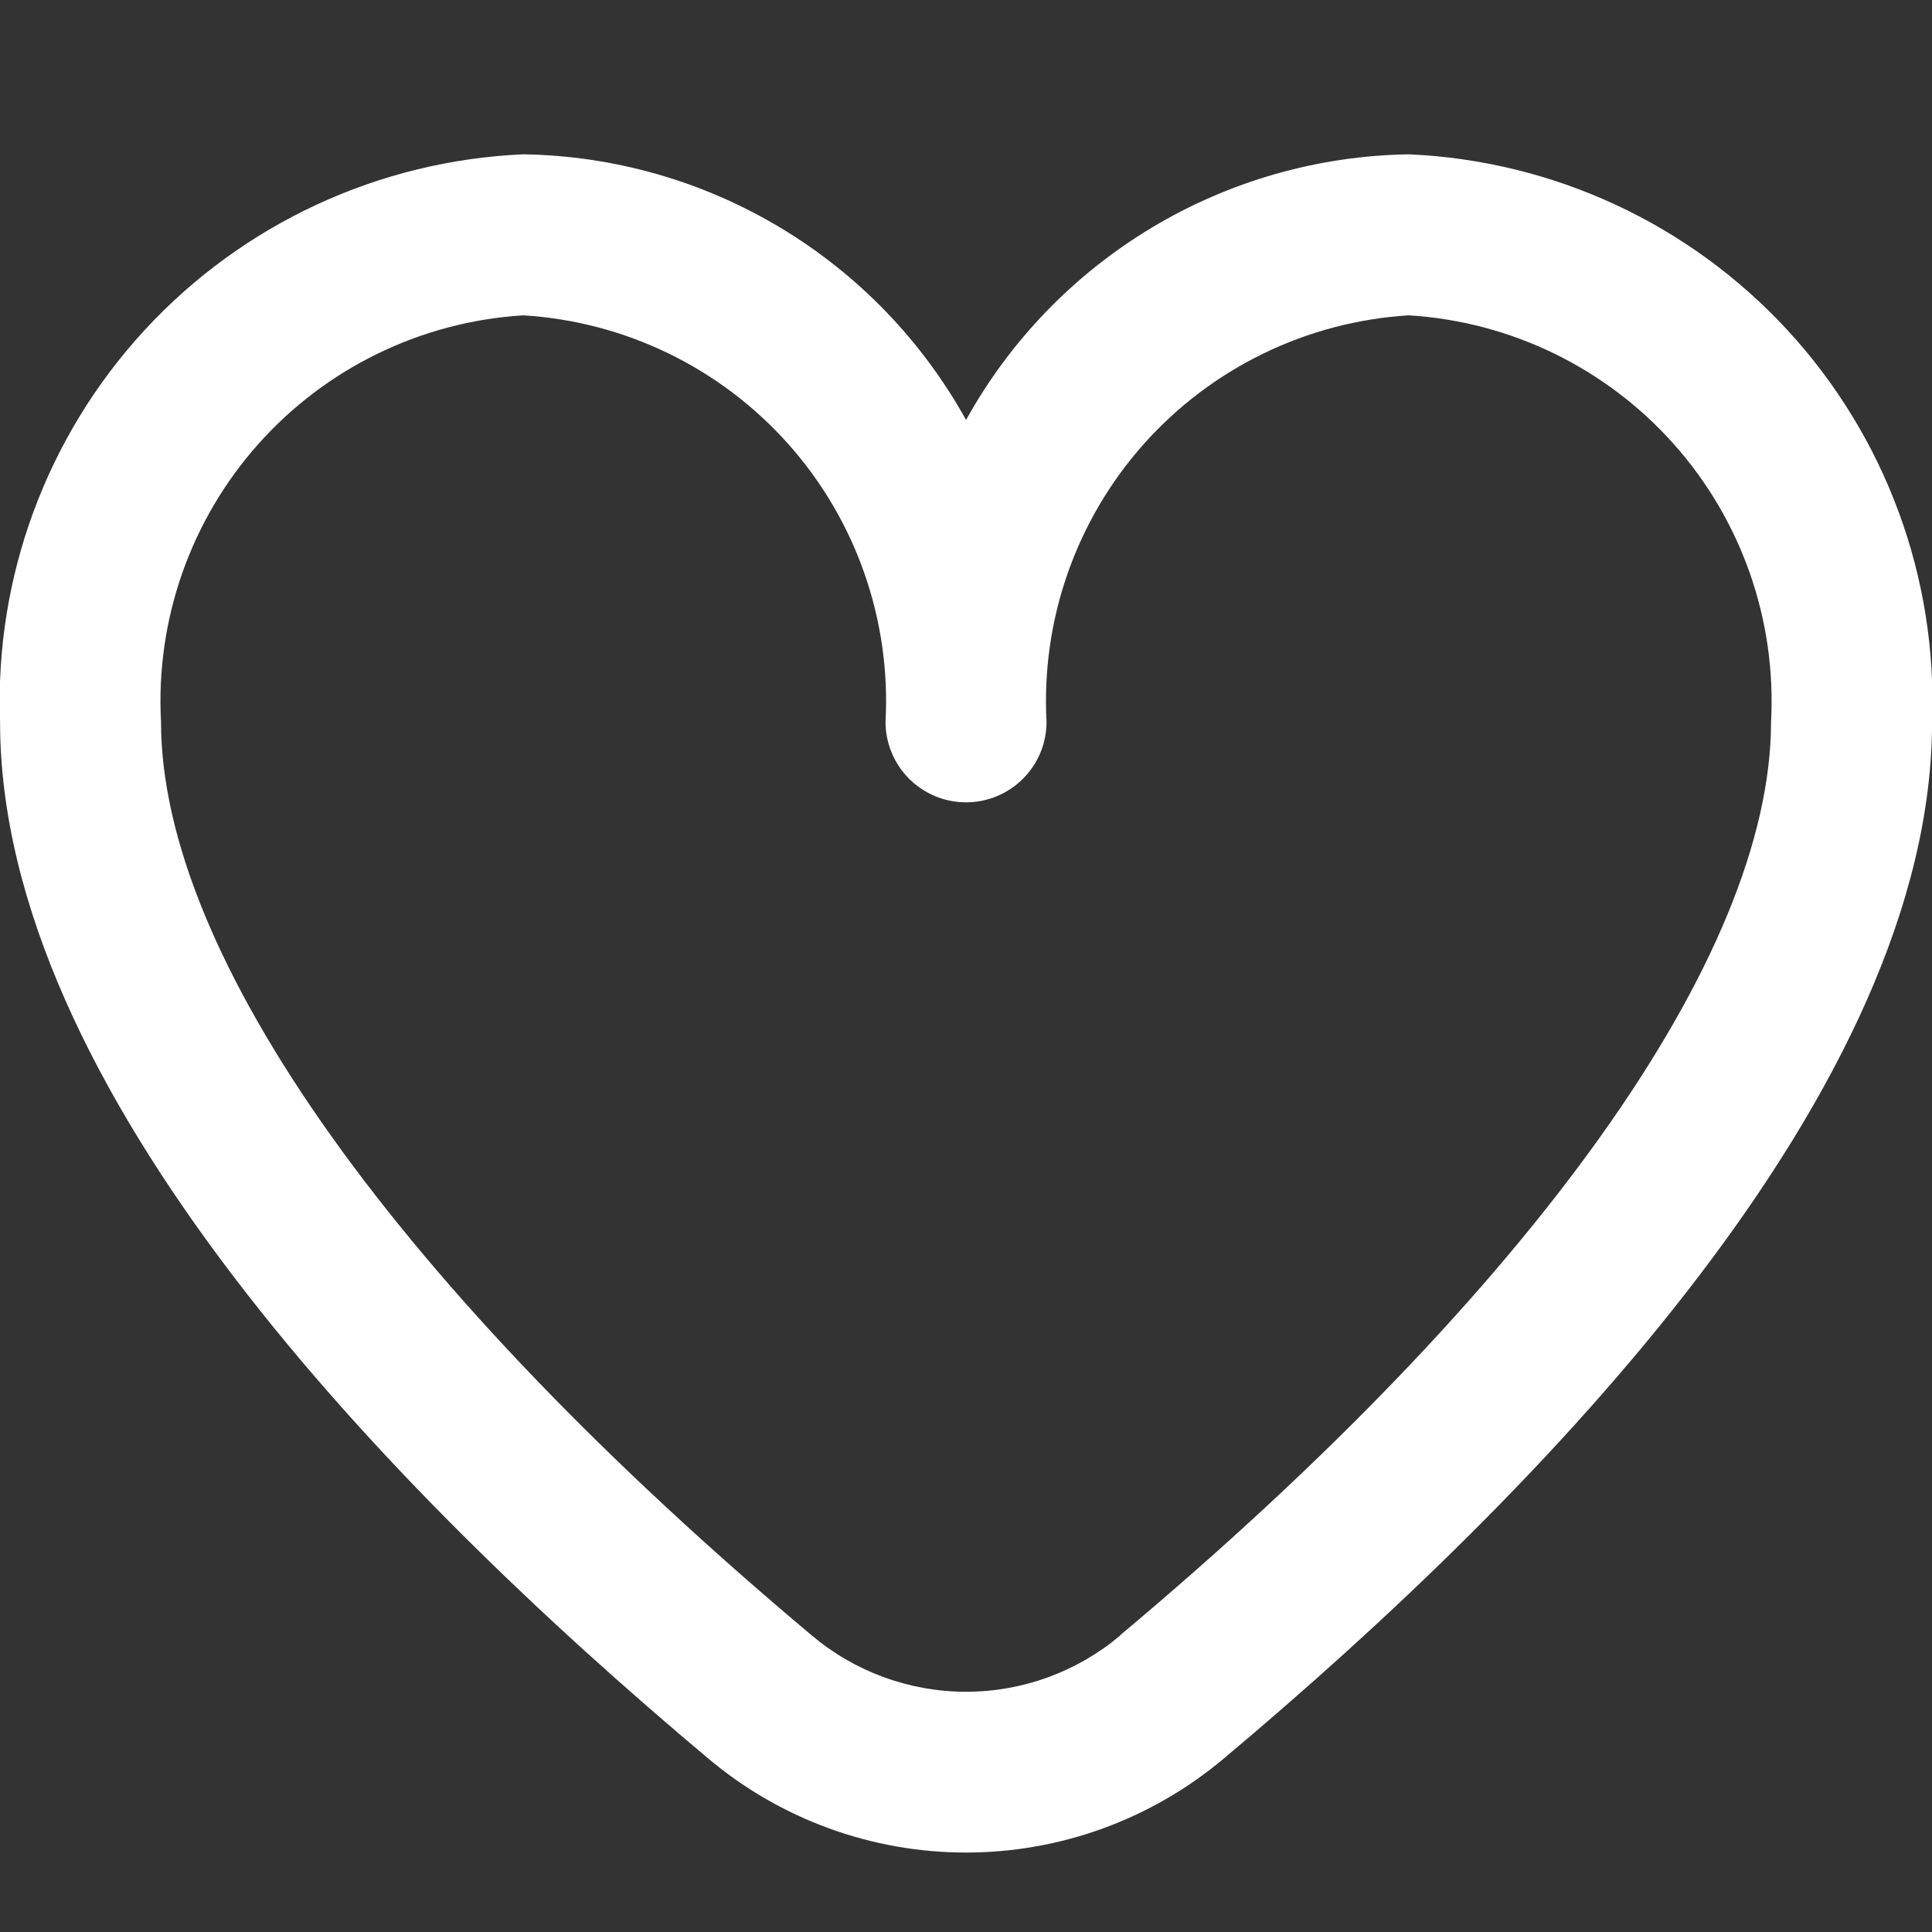 <svg width="32" height="32" viewBox="0 0 32 32" fill="none" xmlns="http://www.w3.org/2000/svg">
<rect x="0" y="0" width="32" height="32" fill="#333333" stroke="none"/>
<g clip-path="url(#clip0_191_7723)">
<path d="M23.334 2.556C21.832 2.579 20.364 2.998 19.076 3.771C17.789 4.544 16.728 5.642 16.001 6.956C15.273 5.642 14.213 4.544 12.925 3.771C11.637 2.998 10.169 2.579 8.667 2.556C6.274 2.66 4.019 3.707 2.395 5.468C0.771 7.23 -0.09 9.562 0.001 11.956C0.001 18.019 6.382 24.64 11.734 29.129C12.929 30.134 14.44 30.684 16.001 30.684C17.561 30.684 19.072 30.134 20.267 29.129C25.619 24.64 32.001 18.019 32.001 11.956C32.091 9.562 31.23 7.23 29.606 5.468C27.982 3.707 25.727 2.66 23.334 2.556ZM18.554 27.089C17.839 27.691 16.935 28.021 16.001 28.021C15.066 28.021 14.162 27.691 13.447 27.089C6.597 21.341 2.667 15.827 2.667 11.956C2.576 10.269 3.156 8.614 4.28 7.353C5.404 6.092 6.981 5.326 8.667 5.223C10.354 5.326 11.931 6.092 13.055 7.353C14.179 8.614 14.758 10.269 14.667 11.956C14.667 12.31 14.808 12.649 15.058 12.899C15.308 13.149 15.647 13.289 16.001 13.289C16.354 13.289 16.693 13.149 16.943 12.899C17.194 12.649 17.334 12.31 17.334 11.956C17.243 10.269 17.822 8.614 18.946 7.353C20.07 6.092 21.648 5.326 23.334 5.223C25.02 5.326 26.597 6.092 27.721 7.353C28.845 8.614 29.425 10.269 29.334 11.956C29.334 15.827 25.405 21.341 18.554 27.084V27.089Z" fill="white"/>
</g>
<defs>
<clipPath id="clip0_191_7723">
<rect width="32" height="32" fill="white"/>
</clipPath>
</defs>
</svg>
